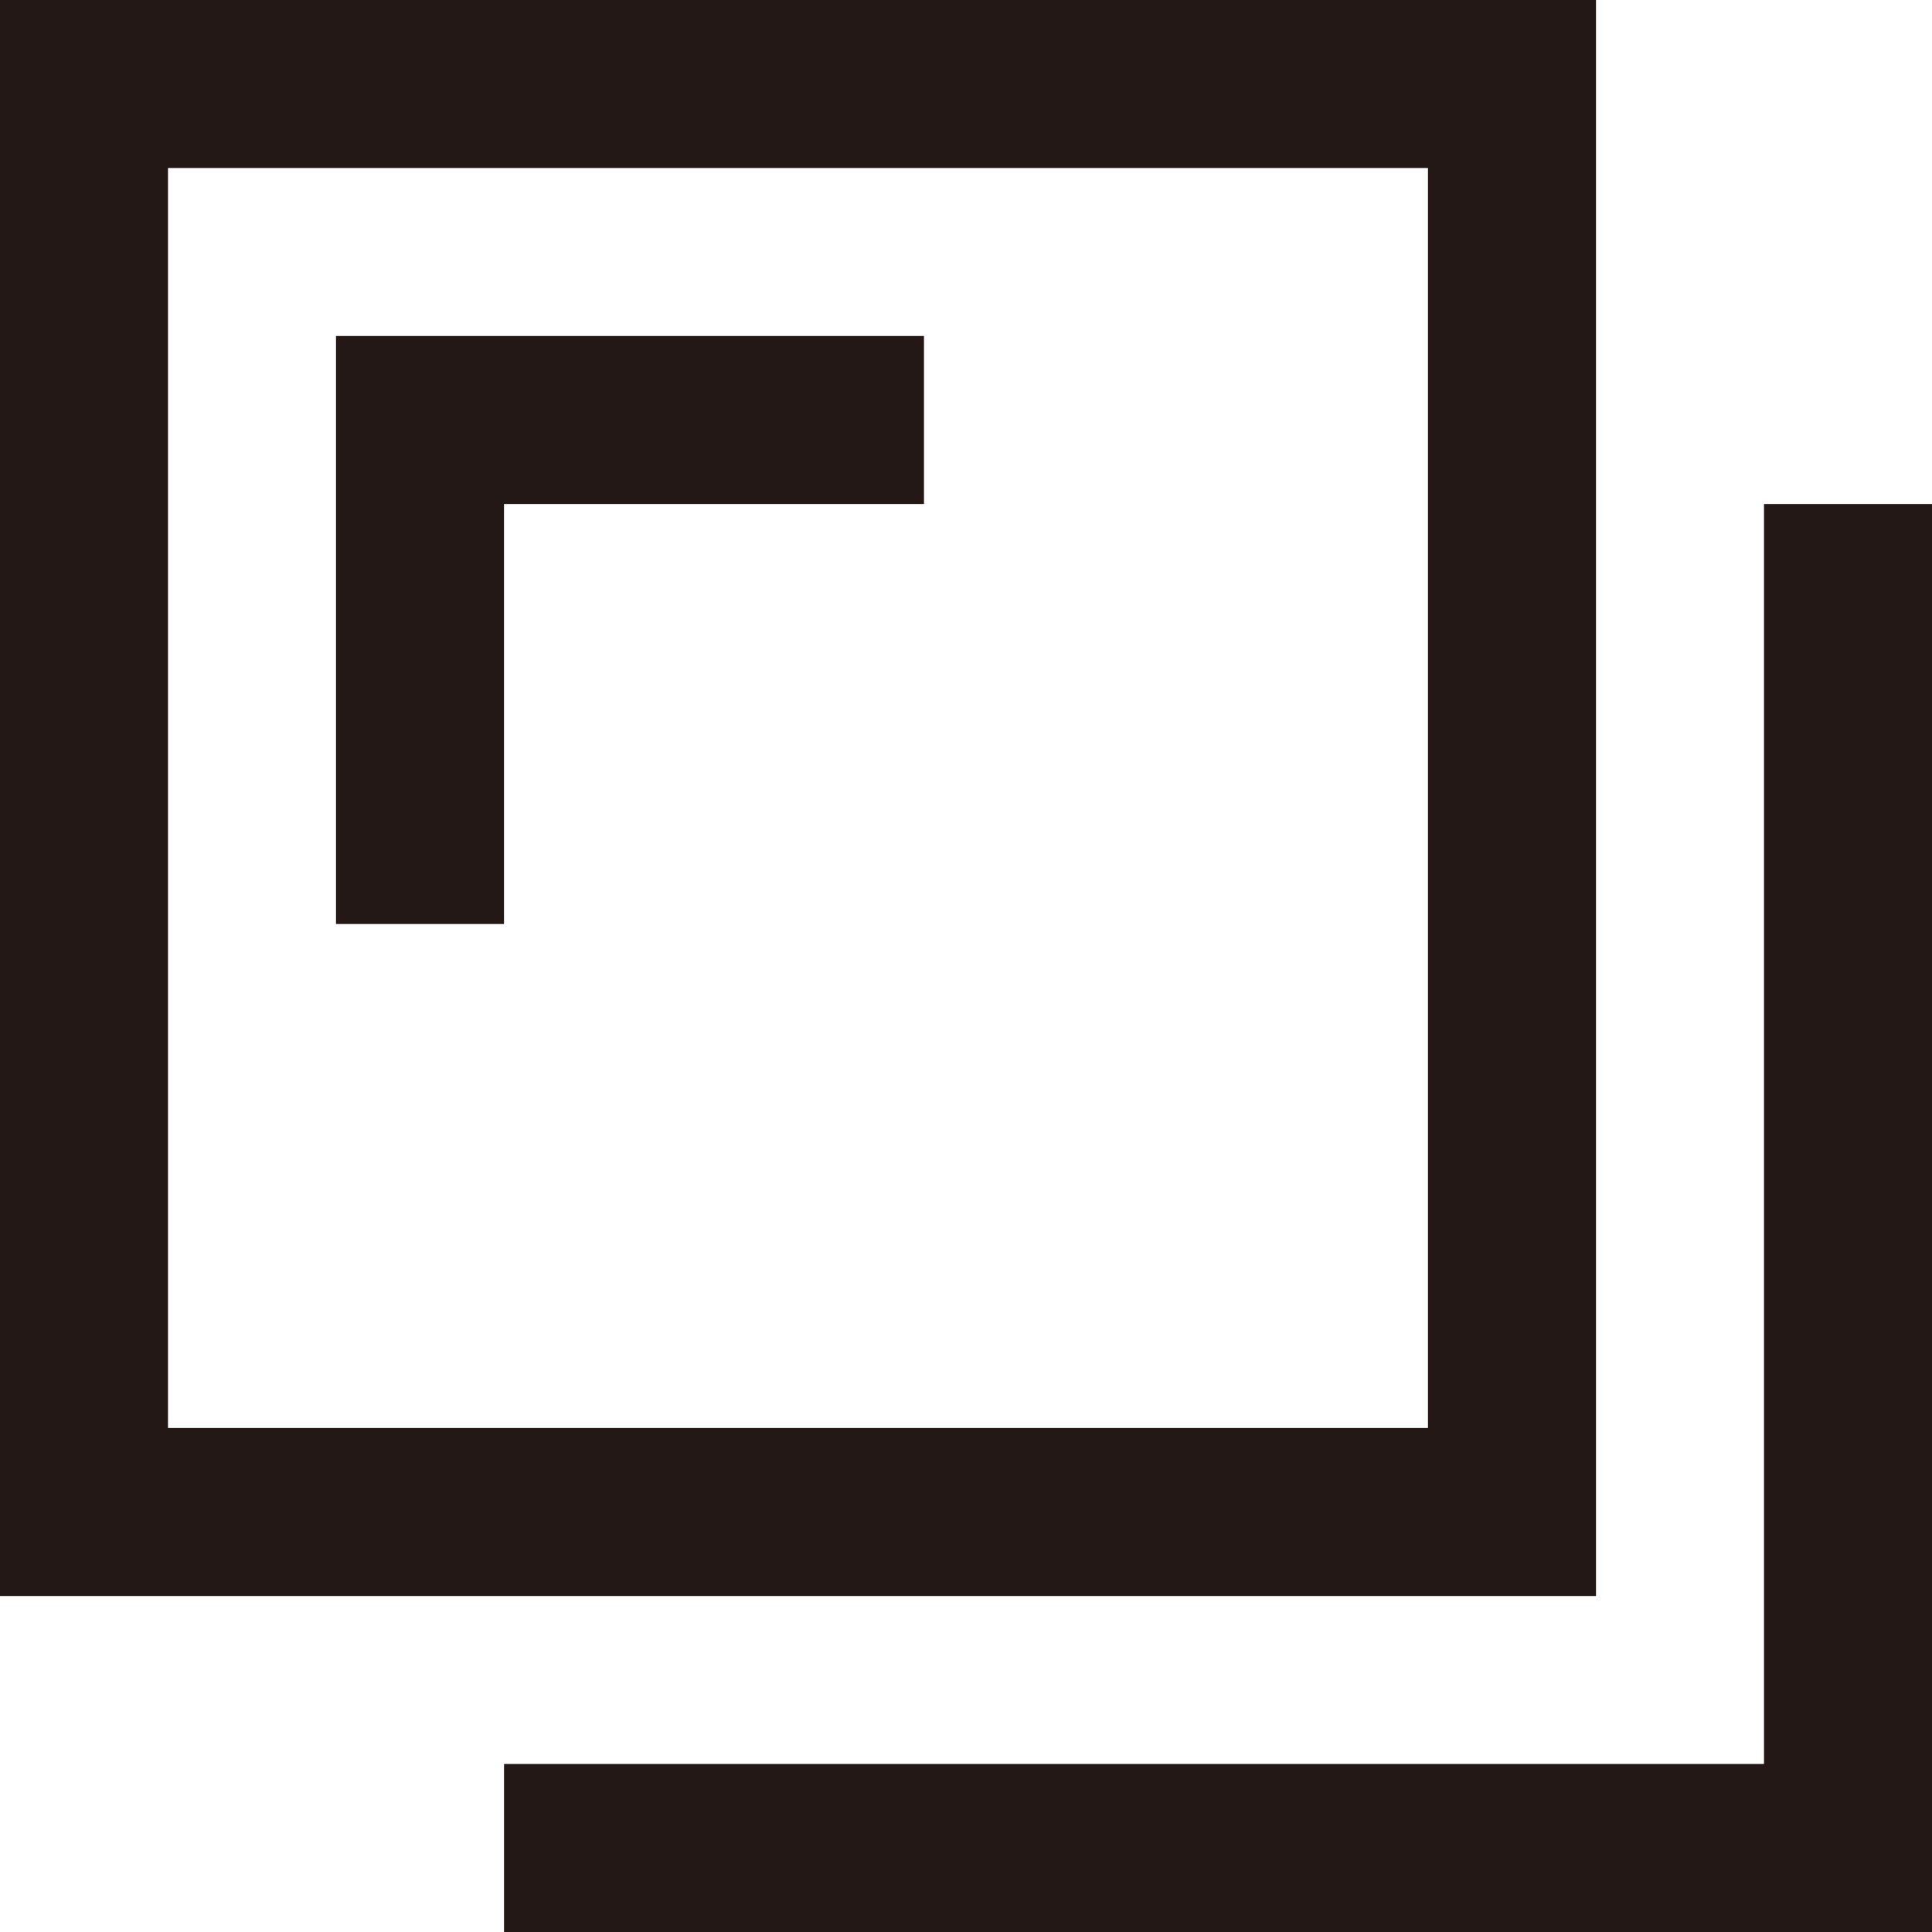 <?xml version="1.0" encoding="utf-8"?>
<!-- Generator: Adobe Illustrator 17.1.0, SVG Export Plug-In . SVG Version: 6.00 Build 0)  -->
<!DOCTYPE svg PUBLIC "-//W3C//DTD SVG 1.1//EN" "http://www.w3.org/Graphics/SVG/1.1/DTD/svg11.dtd">
<svg version="1.1" xmlns="http://www.w3.org/2000/svg" xmlns:xlink="http://www.w3.org/1999/xlink" x="0px" y="0px"
	 viewBox="0 0 60 60" enable-background="new 0 0 60 60" xml:space="preserve">
<g id="base">
</g>
<g id="sp_x5F_view">
</g>
<g id="sp_x5F_old">
</g>
<g id="sp_x5F_new">
</g>
<g id="sp_x5F_share">
</g>
<g id="sp_x5F_call">
</g>
<g id="sp_x5F_arrow_x5F_r">
</g>
<g id="sp_x5F_swipe_x5F_down">
</g>
<g id="sp_x5F_swipe_x5F_up">
</g>
<g id="sp_x5F_hand">
</g>
<g id="sp_x5F_close">
</g>
<g id="sp_x5F_blank">
	<path fill-rule="evenodd" clip-rule="evenodd" fill="#231815" d="M49.565,0H0v49.565h49.565V0z M44.348,44.348H5.217V5.217h39.13
		V44.348z M15.652,15.652h13.043v-5.217H10.435v18.261h5.217V15.652z M54.783,15.652v39.13h-39.13V60H60V15.652H54.783z"/>
</g>
<g id="sp_x5F_house">
</g>
<g id="sp_x5F_ranking">
</g>
<g id="sp_x5F_library">
</g>
<g id="sp_x5F_best">
</g>
<g id="sp_x5F_latest">
</g>
<g id="genre_-">
</g>
<g id="genre_-_business">
</g>
<g id="genre_-_aggregate">
</g>
<g id="genre_-_idea">
</g>
<g id="genre_-_it">
</g>
<g id="genre_-_designer">
</g>
<g id="genre_-_engineer">
</g>
<g id="keyword">
</g>
<g id="library">
</g>
<g id="rankdown">
</g>
<g id="rankstay">
</g>
<g id="rankup">
</g>
<g id="question">
</g>
<g id="detail">
</g>
<g id="link">
</g>
<g id="entry">
</g>
<g id="facebookfont">
</g>
<g id="feedly">
</g>
<g id="rss">
</g>
<g id="archive">
</g>
<g id="fav2">
</g>
<g id="sort">
</g>
<g id="line">
</g>
<g id="hatebu">
</g>
<g id="gplus">
</g>
<g id="twitter">
</g>
<g id="facebook">
</g>
<g id="profile">
</g>
<g id="fav">
</g>
<g id="circlehatebu">
</g>
<g id="circletwitter">
</g>
<g id="circlefacebook">
</g>
<g id="retweet">
</g>
<g id="reply">
</g>
<g id="blank">
</g>
<g id="blockquote">
</g>
<g id="startpage">
</g>
<g id="category">
</g>
<g id="contact">
</g>
<g id="articles">
</g>
<g id="member">
</g>
<g id="span">
</g>
<g id="cost">
</g>
<g id="fanletter">
</g>
<g id="commentbox">
</g>
<g id="ranking">
</g>
<g id="search">
</g>
<g id="arrow_down">
</g>
<g id="arrrow_up">
</g>
<g id="arrow_left">
</g>
<g id="arrow_right">
</g>
</svg>
